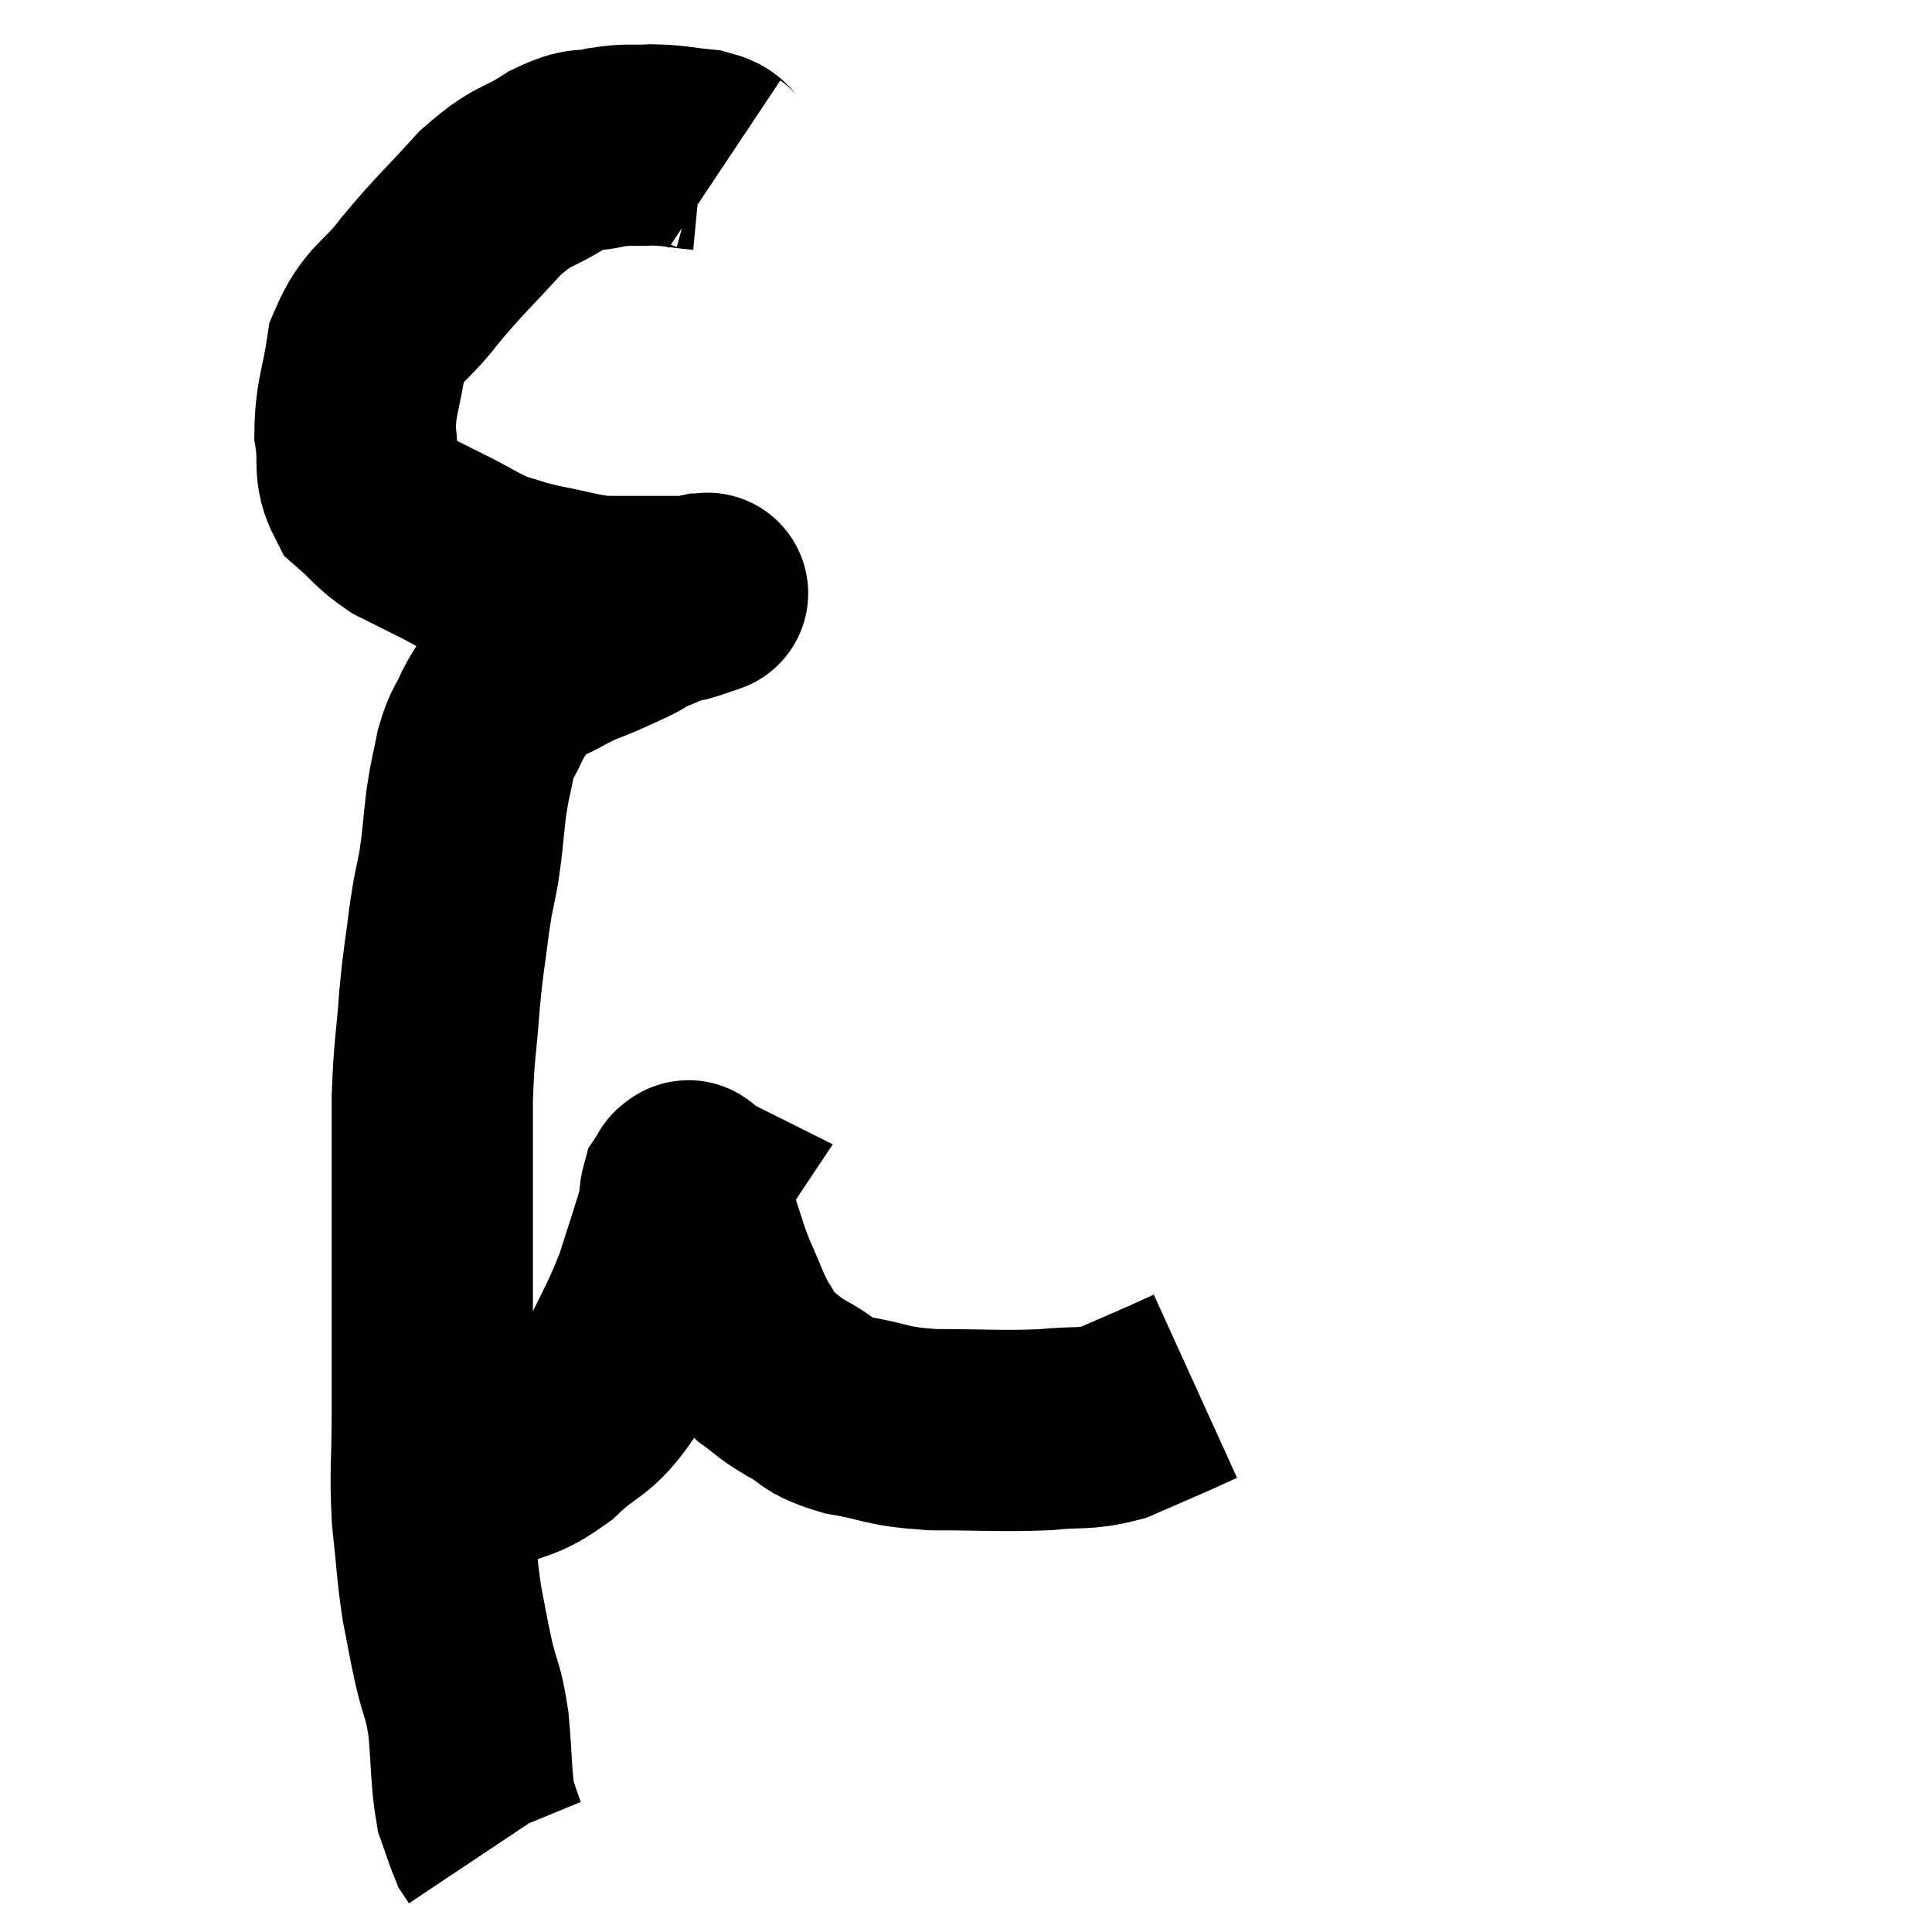 <svg width="48" height="48" viewBox="0 0 48 48" xmlns="http://www.w3.org/2000/svg"><path d="M 18 4.08 C 17.73 3.9, 17.91 3.84, 17.46 3.72 C 16.83 3.66, 16.8 3.615, 16.2 3.6 C 15.63 3.63, 15.645 3.57, 15.06 3.66 C 14.46 3.81, 14.58 3.615, 13.86 3.96 C 13.02 4.5, 13.035 4.29, 12.18 5.04 C 11.31 6, 11.205 6.045, 10.44 6.96 C 9.78 7.83, 9.525 7.755, 9.12 8.7 C 8.97 9.72, 8.835 9.855, 8.82 10.74 C 8.94 11.49, 8.76 11.655, 9.06 12.24 C 9.54 12.66, 9.54 12.75, 10.02 13.08 C 10.5 13.32, 10.41 13.275, 10.98 13.56 C 11.64 13.89, 11.7 13.98, 12.3 14.22 C 12.84 14.37, 12.72 14.37, 13.38 14.52 C 14.16 14.67, 14.325 14.745, 14.94 14.82 C 15.39 14.82, 15.39 14.82, 15.84 14.82 C 16.29 14.82, 16.425 14.82, 16.74 14.82 C 16.92 14.82, 16.98 14.82, 17.1 14.82 C 17.16 14.82, 17.19 14.82, 17.22 14.82 C 17.22 14.82, 17.175 14.835, 17.22 14.82 C 17.31 14.79, 17.325 14.775, 17.4 14.76 C 17.46 14.76, 17.49 14.76, 17.52 14.76 C 17.52 14.76, 17.52 14.76, 17.52 14.76 C 17.52 14.76, 17.52 14.76, 17.52 14.76 C 17.52 14.76, 17.52 14.76, 17.52 14.76 C 17.52 14.76, 17.655 14.715, 17.52 14.76 C 17.25 14.85, 17.19 14.88, 16.98 14.94 C 16.83 14.97, 16.965 14.895, 16.68 15 C 16.26 15.18, 16.125 15.225, 15.84 15.36 C 15.69 15.45, 15.78 15.42, 15.54 15.54 C 15.21 15.69, 15.285 15.66, 14.88 15.84 C 14.4 16.05, 14.445 15.99, 13.92 16.26 C 13.35 16.59, 13.2 16.545, 12.78 16.92 C 12.51 17.34, 12.48 17.31, 12.24 17.76 C 12.03 18.24, 11.985 18.165, 11.82 18.72 C 11.7 19.35, 11.685 19.275, 11.58 19.98 C 11.49 20.76, 11.505 20.82, 11.4 21.54 C 11.28 22.2, 11.28 22.035, 11.16 22.86 C 11.04 23.85, 11.025 23.73, 10.92 24.84 C 10.83 26.07, 10.785 26.025, 10.74 27.3 C 10.74 28.62, 10.74 28.62, 10.74 29.94 C 10.74 31.26, 10.74 31.275, 10.74 32.58 C 10.74 33.87, 10.74 33.885, 10.74 35.16 C 10.74 36.42, 10.68 36.51, 10.74 37.68 C 10.86 38.76, 10.845 38.925, 10.98 39.84 C 11.13 40.59, 11.115 40.59, 11.28 41.34 C 11.46 42.09, 11.505 41.955, 11.64 42.84 C 11.73 43.86, 11.7 44.16, 11.82 44.88 C 11.97 45.3, 12.015 45.465, 12.12 45.72 C 12.18 45.81, 12.21 45.855, 12.24 45.9 L 12.24 45.9" fill="none" stroke="black" stroke-width="5"></path><path d="M 11.22 36.78 C 11.61 36.69, 11.4 36.84, 12 36.6 C 12.81 36.21, 12.825 36.39, 13.62 35.82 C 14.4 35.07, 14.52 35.28, 15.18 34.32 C 15.72 33.15, 15.84 33.045, 16.26 31.98 C 16.56 31.02, 16.695 30.66, 16.86 30.06 C 16.89 29.82, 16.875 29.745, 16.92 29.58 C 16.98 29.49, 17.01 29.445, 17.04 29.4 C 17.04 29.4, 17.01 29.385, 17.04 29.4 C 17.1 29.43, 17.085 29.205, 17.16 29.46 C 17.25 29.94, 17.175 29.835, 17.34 30.42 C 17.58 31.11, 17.55 31.125, 17.82 31.8 C 18.12 32.46, 18.135 32.595, 18.42 33.12 C 18.69 33.51, 18.615 33.555, 18.96 33.9 C 19.38 34.2, 19.275 34.185, 19.8 34.5 C 20.43 34.83, 20.22 34.905, 21.06 35.16 C 22.11 35.34, 21.93 35.43, 23.16 35.52 C 24.57 35.52, 24.855 35.565, 25.98 35.52 C 26.82 35.43, 26.895 35.535, 27.66 35.34 C 28.35 35.04, 28.53 34.965, 29.04 34.74 L 29.7 34.44" fill="none" stroke="black" stroke-width="5"></path></svg>